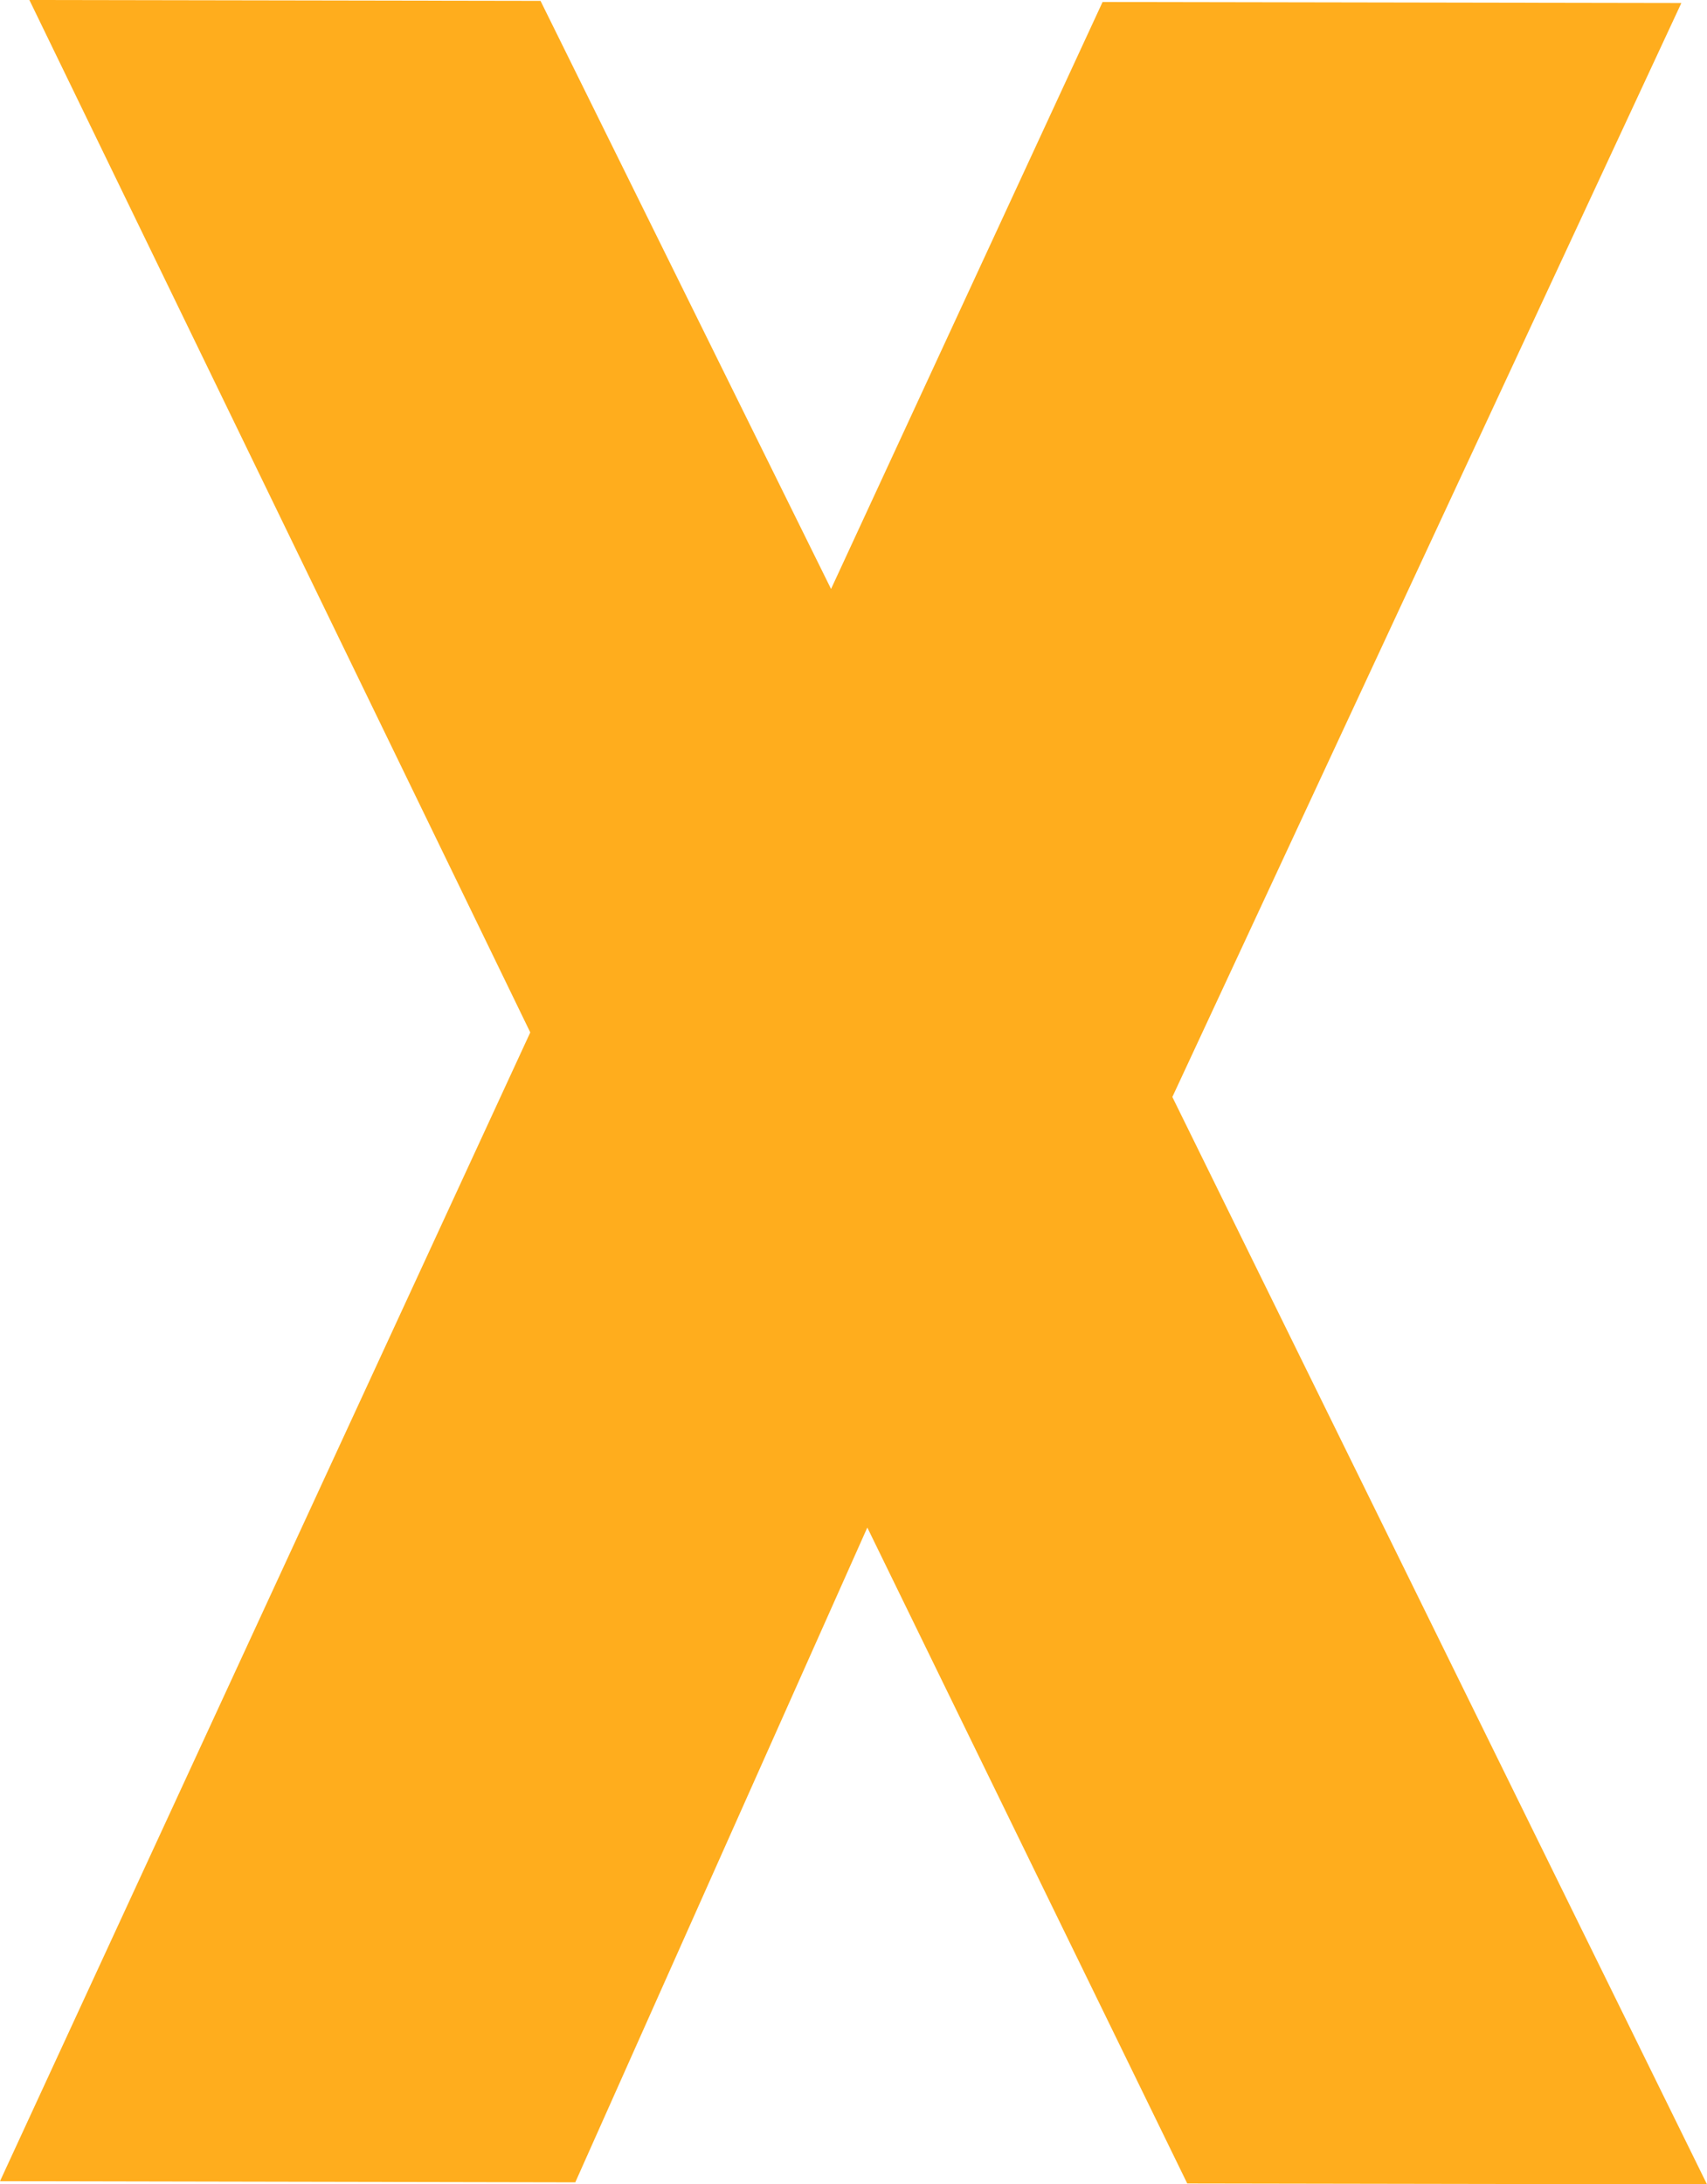 <svg xmlns="http://www.w3.org/2000/svg" viewBox="0 0 136.49 174.57"><defs><style>.cls-1{fill:#ffad1d;}</style></defs><g id="Layer_2" data-name="Layer 2"><g id="Section_1_-_TOP" data-name="Section 1 - TOP"><g id="Title"><path class="cls-1" d="M136.49,174.57l-41.56-.07L69.35,122.08,46,174.41,0,174.32,42.4,82.51,2.35,0,43.22.07l23.23,47L88.16.16l46.28.08L93.74,87.67Z"/></g></g></g></svg>